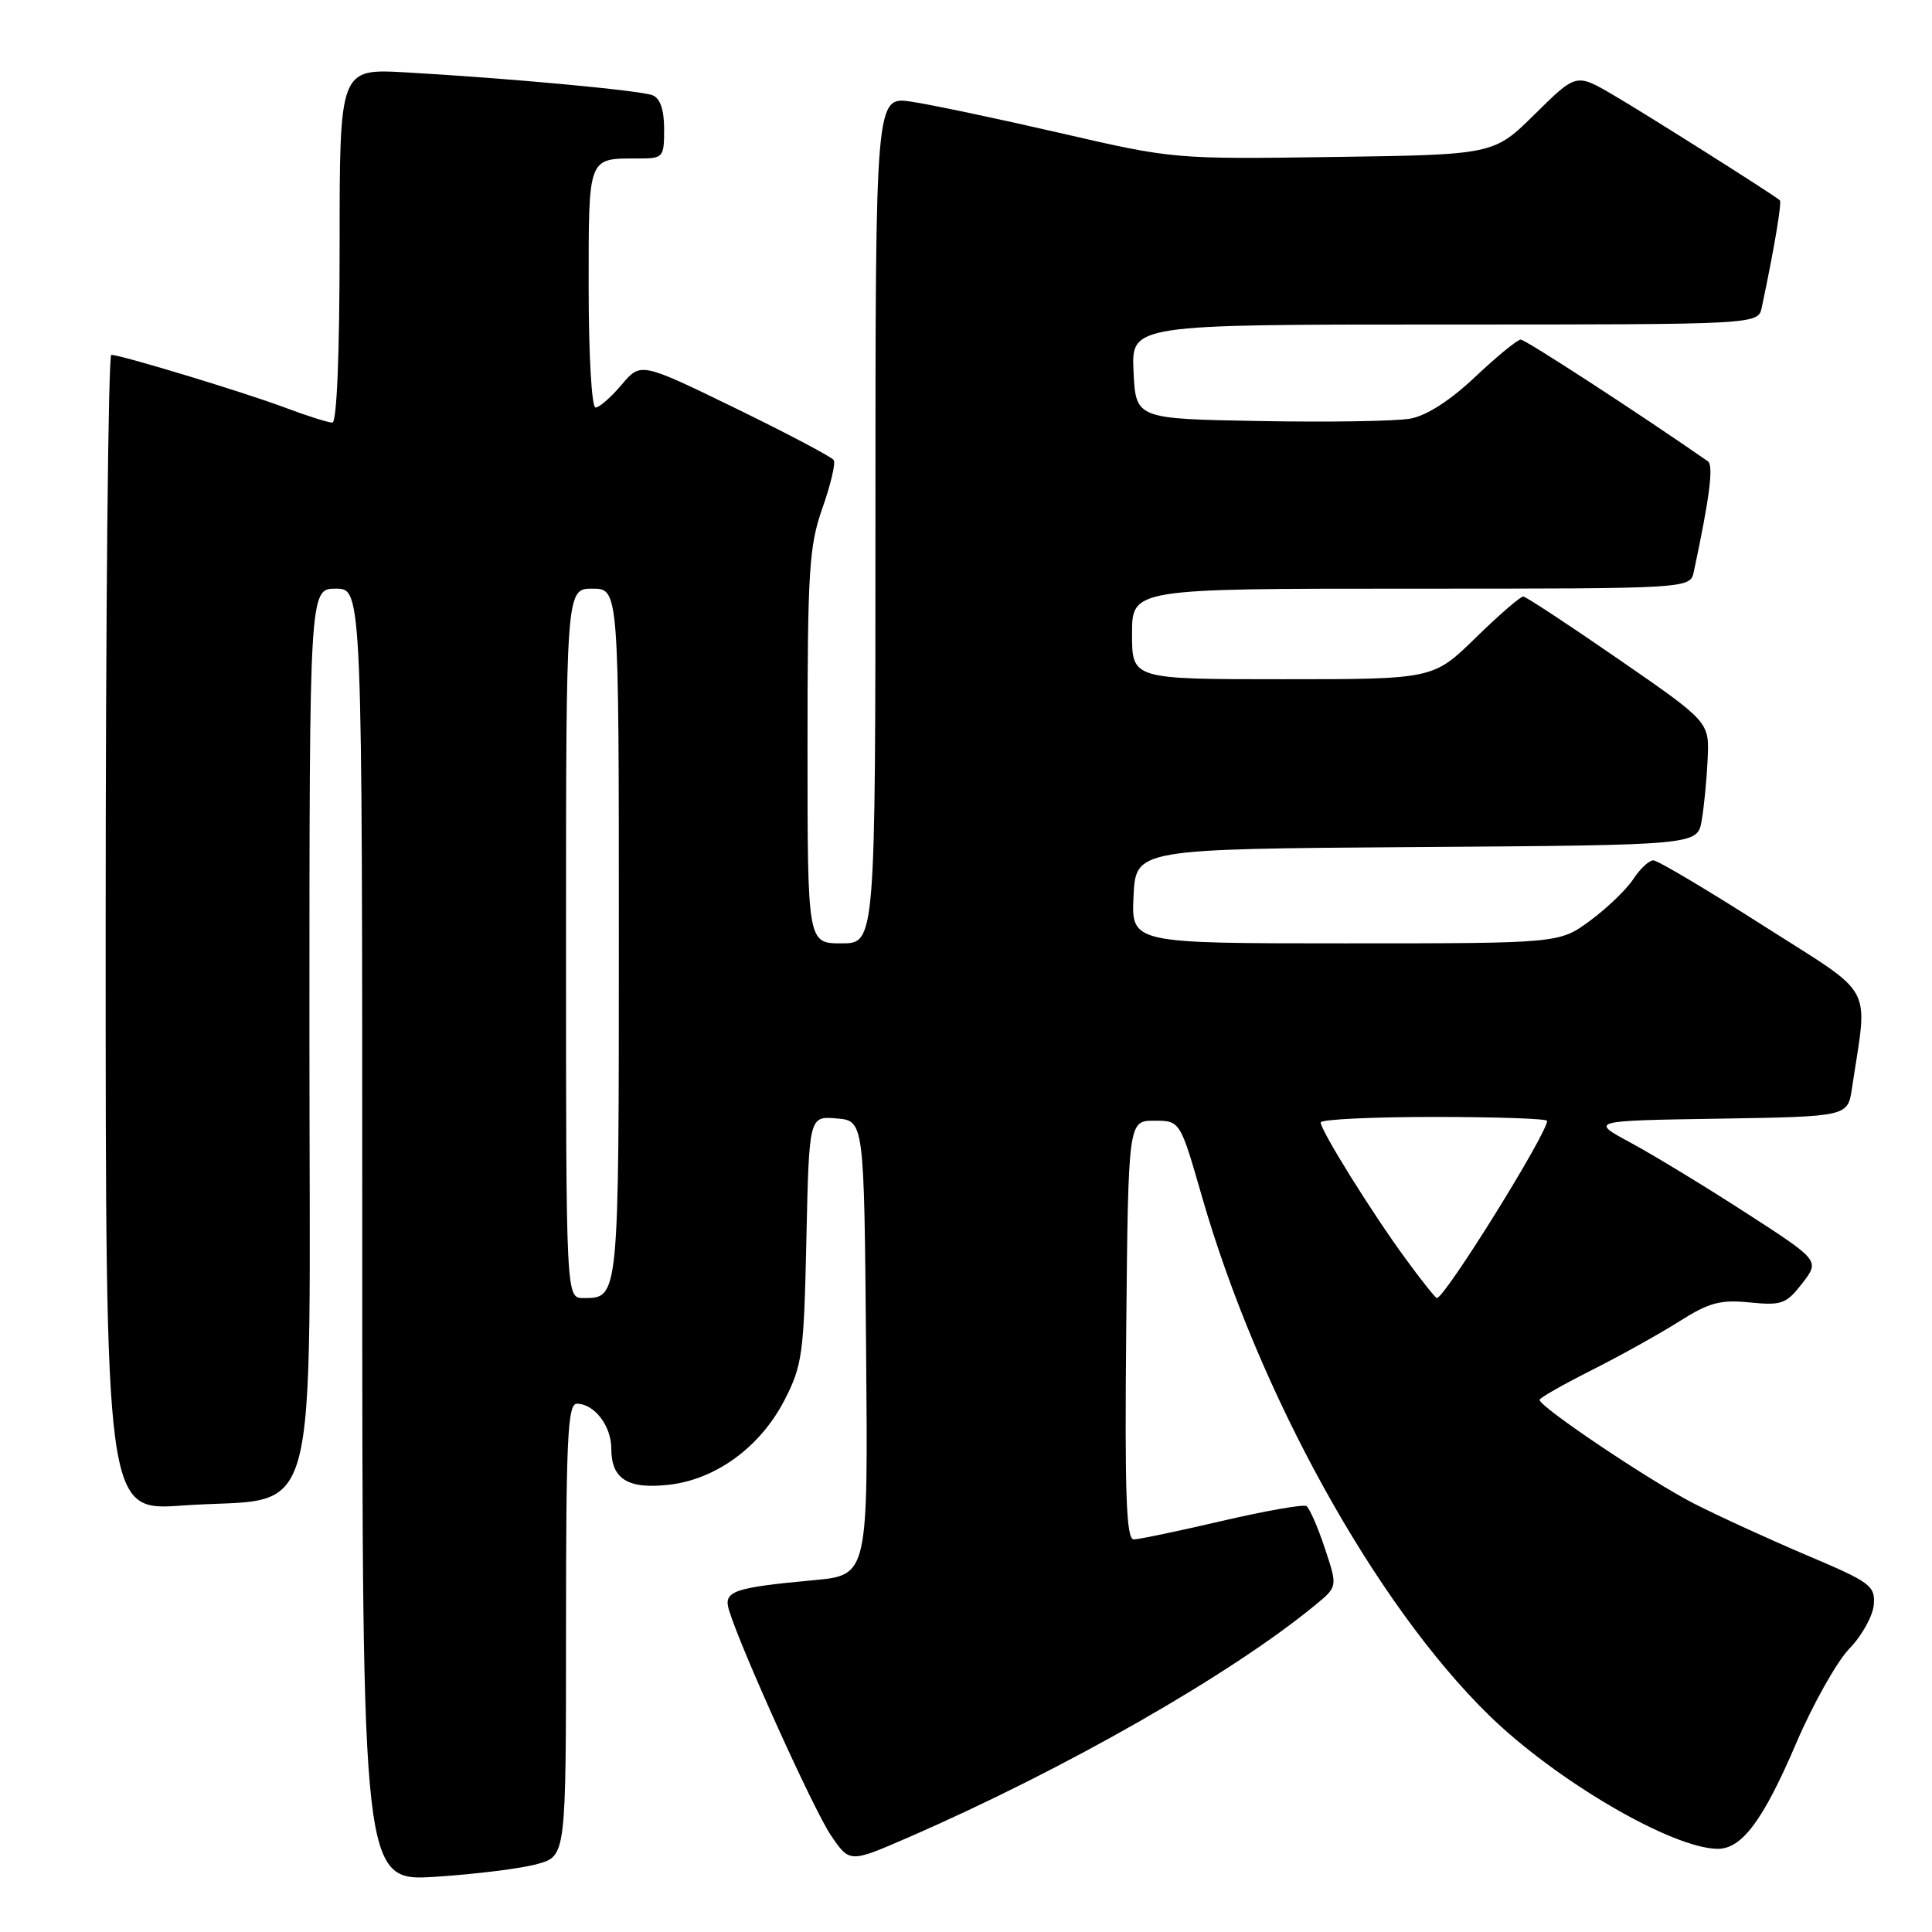 <?xml version="1.0" encoding="UTF-8" standalone="no"?>
<!DOCTYPE svg PUBLIC "-//W3C//DTD SVG 1.1//EN" "http://www.w3.org/Graphics/SVG/1.1/DTD/svg11.dtd" >
<svg xmlns="http://www.w3.org/2000/svg" xmlns:xlink="http://www.w3.org/1999/xlink" version="1.1" viewBox="0 0 256 256">
 <g >
 <path fill="currentColor"
d=" M 71.25 246.98 C 75.00 245.91 75.00 245.91 75.00 215.95 C 75.00 190.66 75.22 186.00 76.43 186.00 C 78.75 186.00 81.00 188.93 81.00 191.95 C 81.00 195.98 83.18 197.35 88.62 196.74 C 94.87 196.04 100.75 191.73 103.95 185.52 C 106.32 180.91 106.52 179.41 106.85 164.22 C 107.21 147.89 107.21 147.89 110.85 148.20 C 114.50 148.50 114.50 148.50 114.76 178.61 C 115.03 208.71 115.03 208.71 107.85 209.38 C 97.10 210.38 95.82 210.83 96.60 213.37 C 98.20 218.57 107.84 239.87 110.10 243.19 C 112.58 246.85 112.58 246.85 120.35 243.47 C 141.09 234.45 163.22 221.81 174.37 212.60 C 177.24 210.23 177.24 210.23 175.54 205.13 C 174.61 202.32 173.51 199.82 173.10 199.56 C 172.70 199.31 167.67 200.20 161.93 201.53 C 156.19 202.87 150.93 203.97 150.23 203.98 C 149.24 204.00 149.02 198.12 149.23 176.25 C 149.50 148.50 149.50 148.50 152.94 148.50 C 156.37 148.50 156.37 148.50 159.25 158.50 C 166.73 184.54 182.23 212.56 197.30 227.28 C 206.17 235.94 221.51 244.91 227.58 244.98 C 230.80 245.01 233.64 241.20 238.01 230.97 C 240.23 225.79 243.40 220.16 245.06 218.44 C 246.72 216.73 248.17 214.11 248.29 212.62 C 248.48 210.12 247.84 209.65 239.50 206.12 C 234.55 204.02 227.80 200.93 224.50 199.25 C 218.68 196.28 204.00 186.42 204.00 185.49 C 204.00 185.23 207.12 183.46 210.93 181.54 C 214.74 179.62 219.96 176.71 222.53 175.08 C 226.45 172.60 227.95 172.19 231.85 172.58 C 236.09 173.00 236.70 172.78 238.82 170.03 C 241.13 167.03 241.13 167.03 231.32 160.69 C 225.92 157.20 219.06 153.03 216.08 151.42 C 210.66 148.50 210.66 148.50 227.74 148.23 C 244.83 147.95 244.83 147.95 245.39 144.23 C 247.51 130.07 248.69 132.25 233.64 122.65 C 226.19 117.89 219.64 114.00 219.07 114.00 C 218.51 114.00 217.31 115.12 216.41 116.50 C 215.51 117.87 212.94 120.34 210.69 122.00 C 206.61 125.00 206.61 125.00 178.26 125.00 C 149.90 125.00 149.90 125.00 150.20 118.75 C 150.50 112.50 150.50 112.50 187.71 112.24 C 224.91 111.98 224.91 111.98 225.48 108.74 C 225.79 106.96 226.15 103.29 226.27 100.58 C 226.50 95.66 226.50 95.66 214.50 87.37 C 207.90 82.81 202.20 79.06 201.84 79.04 C 201.48 79.02 198.64 81.47 195.54 84.50 C 189.91 90.00 189.91 90.00 169.96 90.00 C 150.00 90.00 150.00 90.00 150.00 84.00 C 150.00 78.00 150.00 78.00 186.98 78.00 C 223.96 78.00 223.96 78.00 224.44 75.75 C 226.54 65.92 227.08 61.66 226.30 61.12 C 217.10 54.73 202.14 45.00 201.51 45.00 C 201.06 45.00 198.35 47.22 195.48 49.93 C 192.18 53.05 189.03 55.08 186.88 55.47 C 185.02 55.81 176.07 55.96 167.00 55.79 C 150.50 55.50 150.50 55.50 150.20 49.25 C 149.90 43.00 149.90 43.00 191.43 43.00 C 232.96 43.00 232.96 43.00 233.44 40.75 C 235.04 33.23 236.13 26.80 235.84 26.54 C 235.04 25.82 218.08 15.10 213.67 12.53 C 208.85 9.72 208.85 9.72 203.39 15.11 C 197.94 20.50 197.94 20.50 176.72 20.80 C 155.57 21.10 155.45 21.08 140.50 17.63 C 132.25 15.73 123.36 13.86 120.75 13.47 C 116.00 12.77 116.00 12.77 116.00 68.89 C 116.00 125.00 116.00 125.00 111.50 125.00 C 107.00 125.00 107.00 125.00 107.00 98.98 C 107.00 75.63 107.20 72.37 108.97 67.34 C 110.06 64.25 110.74 61.38 110.48 60.97 C 110.22 60.55 104.36 57.46 97.45 54.09 C 84.89 47.98 84.89 47.98 82.36 50.99 C 80.96 52.64 79.41 54.00 78.91 54.00 C 78.40 54.00 78.00 47.00 78.00 38.11 C 78.00 20.58 77.84 21.00 84.58 21.00 C 87.89 21.00 88.00 20.87 88.00 17.11 C 88.00 14.52 87.48 13.02 86.46 12.62 C 84.76 11.97 67.45 10.37 53.75 9.59 C 45.00 9.10 45.00 9.10 45.00 32.55 C 45.00 46.91 44.63 56.00 44.04 56.00 C 43.51 56.00 40.66 55.10 37.71 53.99 C 32.29 51.96 16.14 47.06 14.75 47.02 C 14.34 47.01 14.00 81.47 14.00 123.61 C 14.00 200.22 14.00 200.22 24.16 199.49 C 42.81 198.15 41.00 204.88 41.00 136.99 C 41.00 78.00 41.00 78.00 44.50 78.00 C 48.00 78.00 48.00 78.00 48.00 163.65 C 48.00 249.30 48.00 249.30 57.75 248.68 C 63.11 248.33 69.19 247.57 71.25 246.98 Z  M 75.00 125.00 C 75.00 78.00 75.00 78.00 78.50 78.00 C 82.00 78.00 82.00 78.00 82.00 123.80 C 82.00 172.31 82.03 172.00 77.30 172.00 C 75.00 172.00 75.00 172.00 75.00 125.00 Z  M 186.22 166.75 C 181.78 160.69 175.00 149.80 175.00 148.73 C 175.00 148.33 181.75 148.00 190.00 148.00 C 198.25 148.00 205.00 148.23 205.00 148.52 C 205.00 150.22 191.45 172.00 190.39 172.00 C 190.21 172.00 188.33 169.64 186.22 166.75 Z "/>
</g>
</svg>